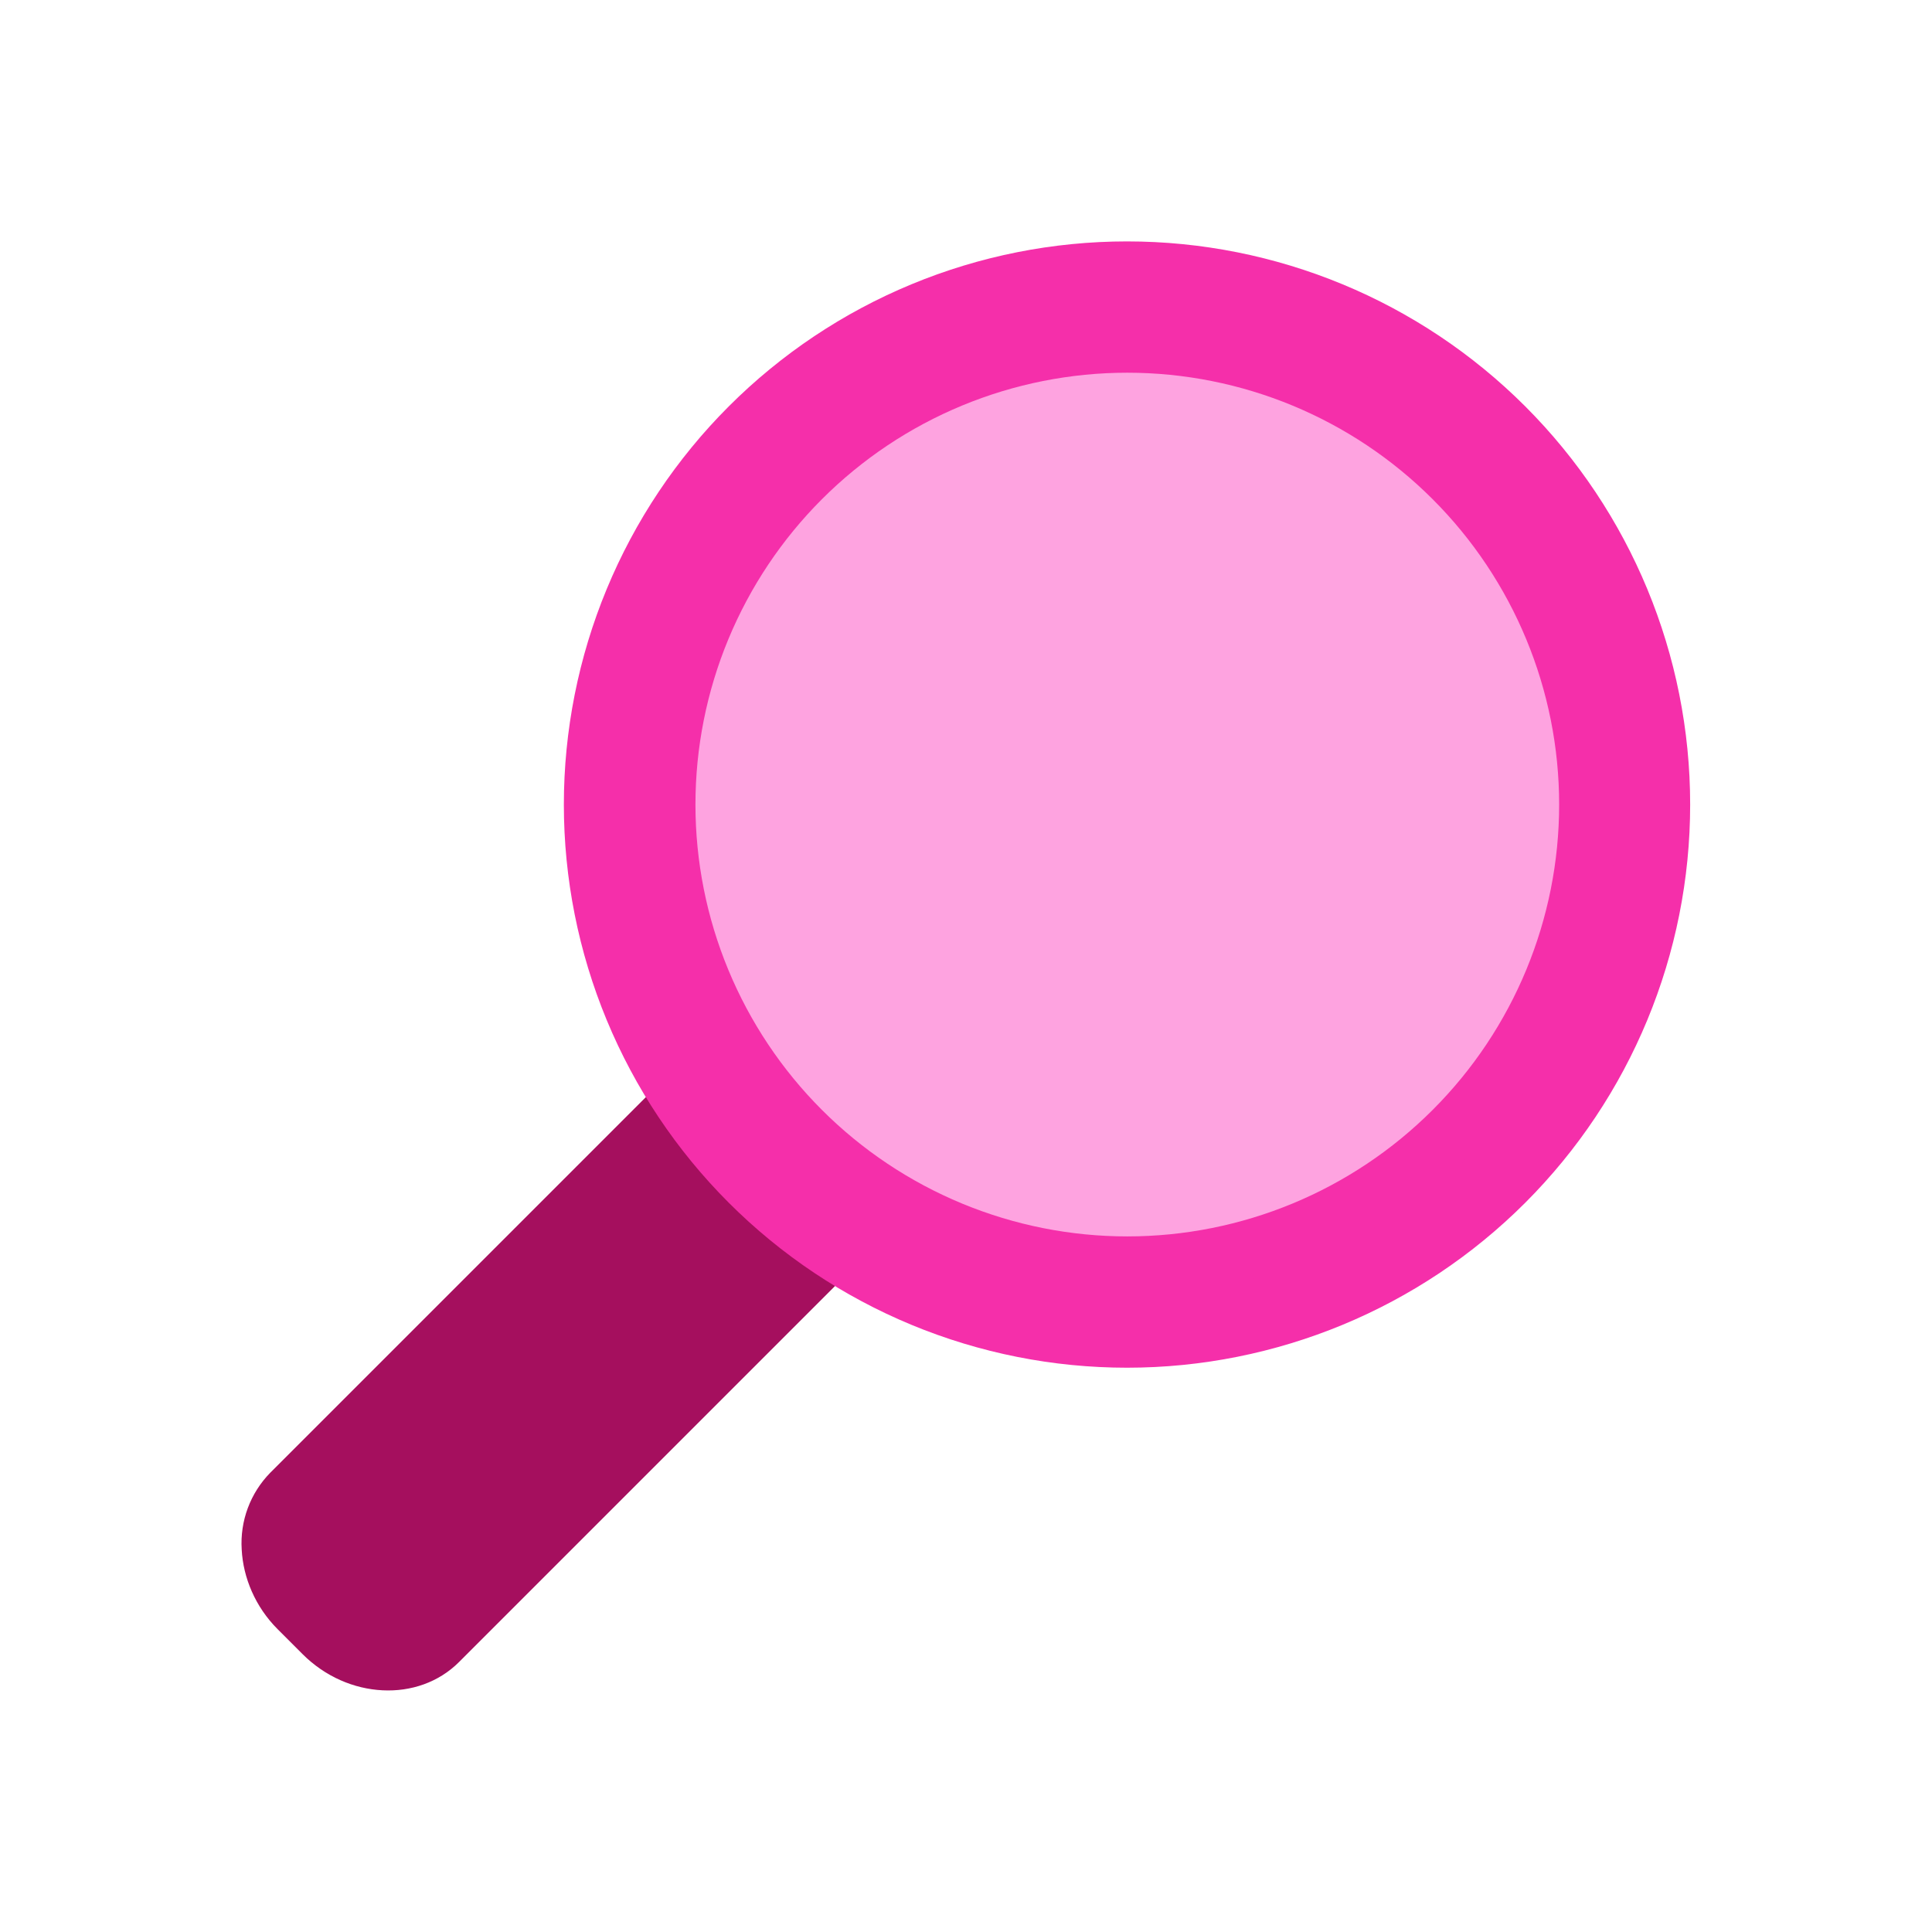 <svg width="80" height="80" viewBox="0 0 80 80" fill="none" xmlns="http://www.w3.org/2000/svg">
<path d="M31.345 48.938C39.799 57.392 53.506 57.392 61.96 48.938C70.414 40.484 70.414 26.777 61.96 18.323C53.506 9.869 39.799 9.869 31.345 18.323C22.891 26.777 22.891 40.484 31.345 48.938Z" fill="#F52FAA"/>
<path fill-rule="evenodd" clip-rule="evenodd" d="M19.02 68.809L35.542 52.286C32.387 50.286 29.714 47.613 27.714 44.459L11.192 60.981C10.783 61.398 10.466 61.896 10.262 62.443C10.058 62.99 9.972 63.574 10.008 64.157C10.067 65.329 10.571 66.535 11.496 67.461L12.528 68.493C13.465 69.43 14.66 69.934 15.844 69.992C17.016 70.051 18.164 69.664 19.008 68.821L19.02 68.809Z" fill="#A50F5E"/>
<path fill-rule="evenodd" clip-rule="evenodd" d="M46.667 56.634C43.605 56.634 40.572 56.031 37.743 54.859C34.914 53.687 32.343 51.969 30.178 49.804C28.012 47.639 26.295 45.068 25.123 42.239C23.951 39.41 23.348 36.377 23.348 33.315C23.348 30.253 23.951 27.22 25.123 24.391C26.295 21.562 28.012 18.991 30.178 16.826C32.343 14.66 34.914 12.943 37.743 11.771C40.572 10.599 43.605 9.996 46.667 9.996C52.852 9.996 58.783 12.453 63.156 16.826C67.529 21.199 69.986 27.13 69.986 33.315C69.986 39.499 67.529 45.431 63.156 49.804C58.783 54.177 52.852 56.634 46.667 56.634ZM46.667 53.623C52.053 53.623 57.218 51.483 61.026 47.675C64.835 43.866 66.974 38.701 66.974 33.315C66.974 27.929 64.835 22.764 61.026 18.955C57.218 15.147 52.053 13.007 46.667 13.007C41.281 13.007 36.116 15.147 32.307 18.955C28.499 22.764 26.359 27.929 26.359 33.315C26.359 38.701 28.499 43.866 32.307 47.675C36.116 51.483 41.281 53.623 46.667 53.623Z" fill="#F52FAA"/>
<path fill-rule="evenodd" clip-rule="evenodd" d="M46.679 51.197C44.331 51.197 42.005 50.734 39.836 49.836C37.666 48.937 35.695 47.62 34.034 45.959C32.374 44.299 31.057 42.328 30.158 40.158C29.259 37.989 28.797 35.663 28.797 33.315C28.797 30.967 29.259 28.641 30.158 26.472C31.057 24.302 32.374 22.331 34.034 20.671C35.695 19.01 37.666 17.693 39.836 16.794C42.005 15.896 44.331 15.433 46.679 15.433C51.421 15.433 55.97 17.317 59.323 20.671C62.677 24.024 64.561 28.572 64.561 33.315C64.561 38.057 62.677 42.606 59.323 45.959C55.97 49.313 51.421 51.197 46.679 51.197Z" fill="#FEA3E0"/>
</svg>
